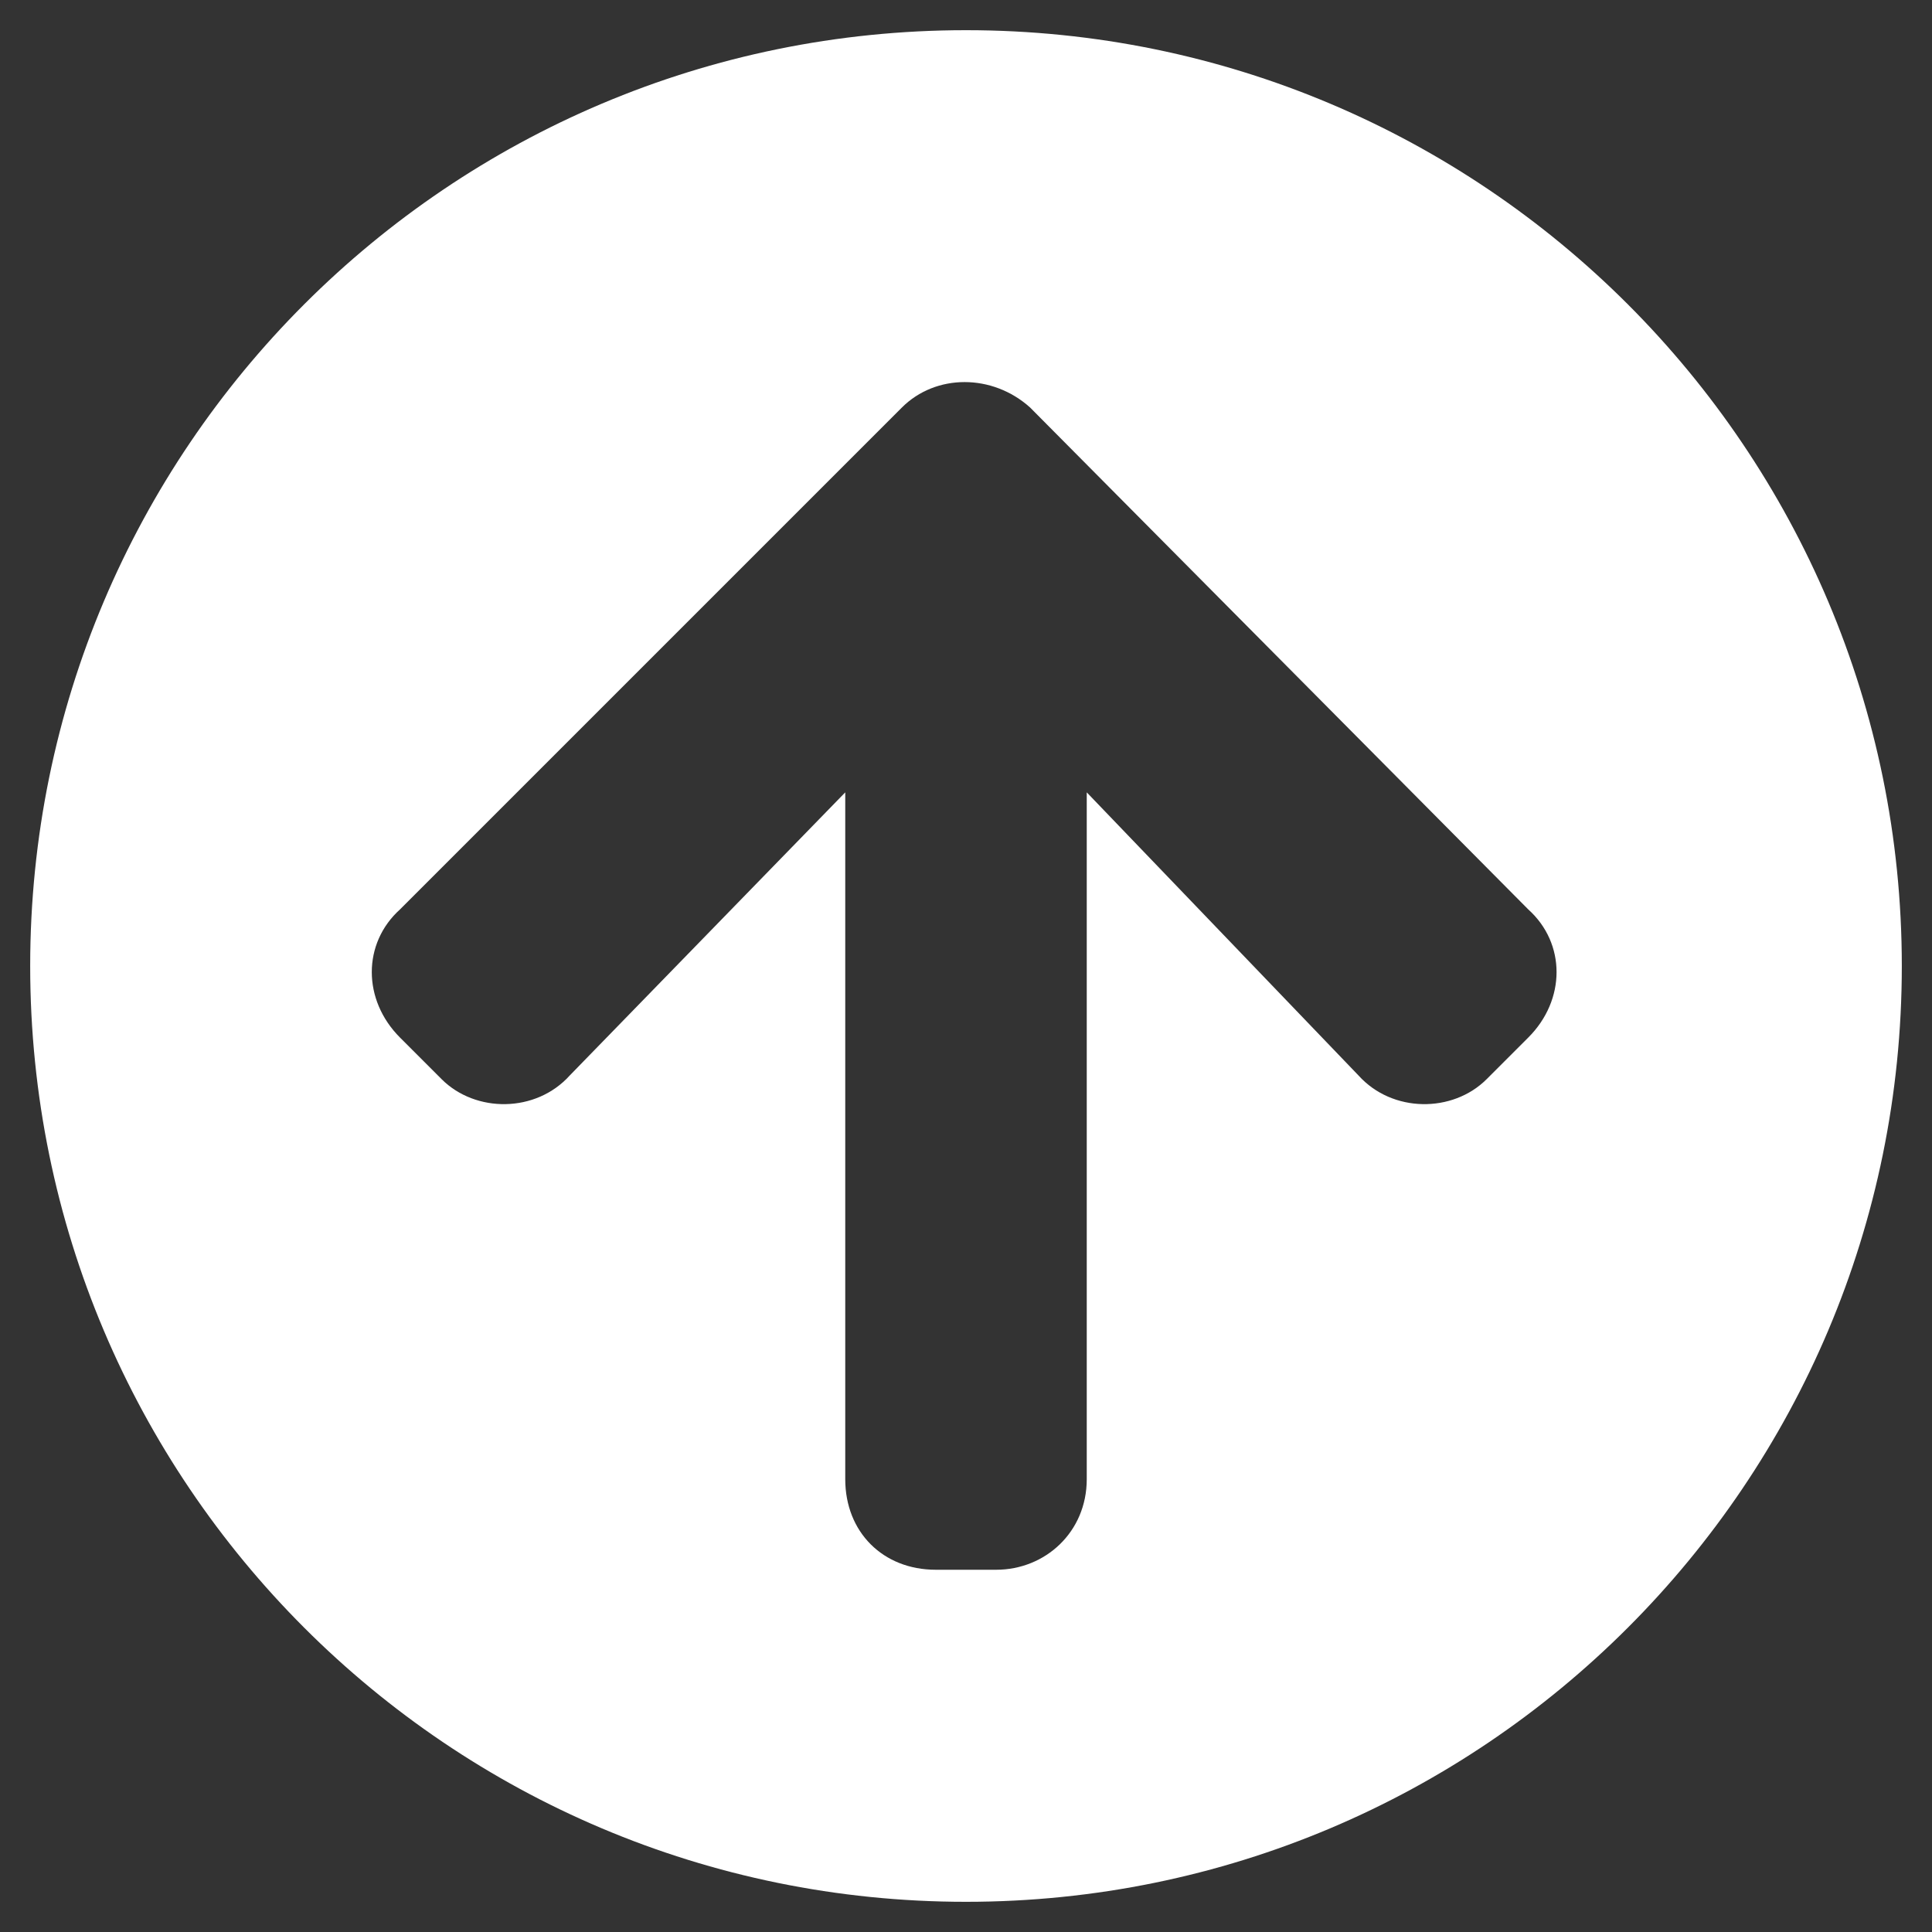 <svg fill="none" height="16" viewBox="0 0 16 16" width="16" xmlns="http://www.w3.org/2000/svg"><rect x="0" y="0" width="16" height="16" fill="#333333" stroke="none"/><path d="m.25 8c0 4.281 3.469 7.75 7.75 7.75 4.281 0 7.75-3.469 7.75-7.75 0-4.281-3.469-7.75-7.75-7.75-4.281 0-7.75 3.469-7.75 7.75zm4.469.906c-.281.312-.781.312-1.062.031l-.344-.344c-.312-.312-.312-.781 0-1.062l4.156-4.156c.281-.281.75-.281 1.062 0l4.125 4.156c.313.281.313.75 0 1.062l-.344.344c-.281.281-.781.281-1.062-.031l-2.25-2.344v5.688c0 .438-.344.75-.75.75h-.5c-.438 0-.75-.312-.75-.75v-5.688z" fill="#fff"/></svg>